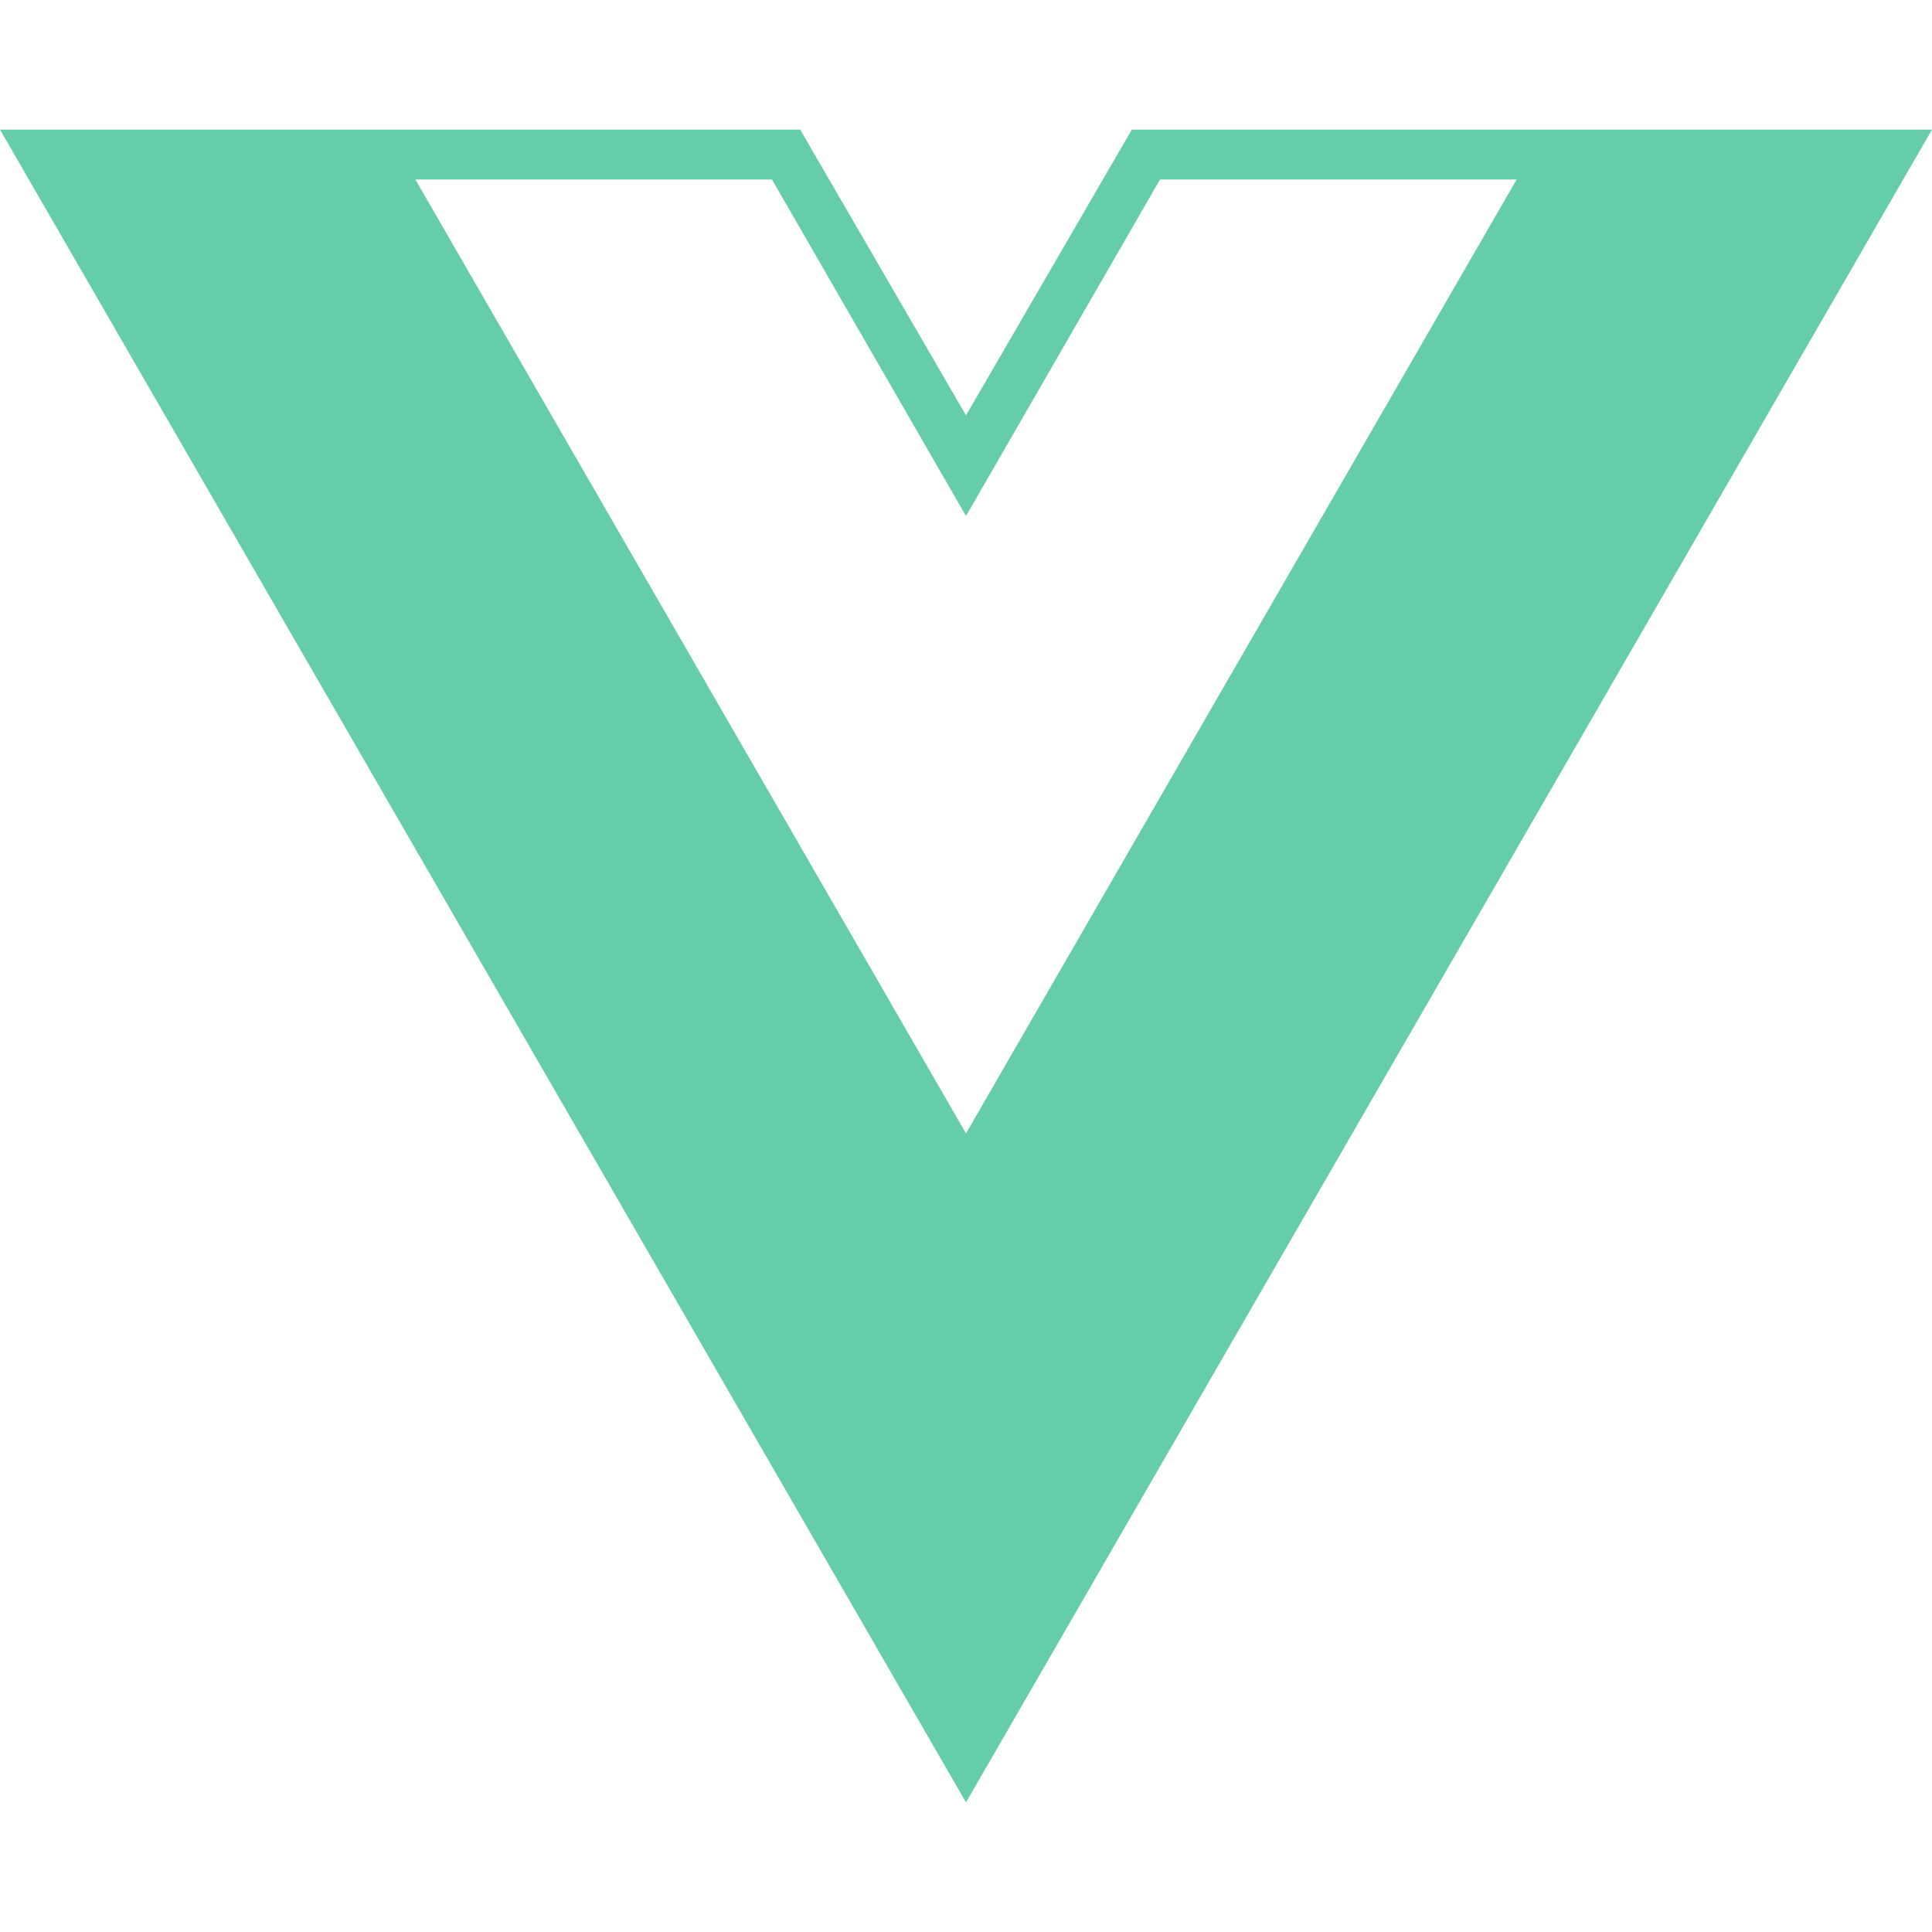 <svg fill="#66CDAA" role="img" viewBox="0 0 24 24" xmlns="http://www.w3.org/2000/svg"><title>Vue.js</title><path d="M24,1.61H14.06L12,5.16,9.94,1.61H0L12,22.39ZM12,14.08,5.16,2.23H9.59L12,6.41l2.41-4.18h4.43Z"/></svg>
